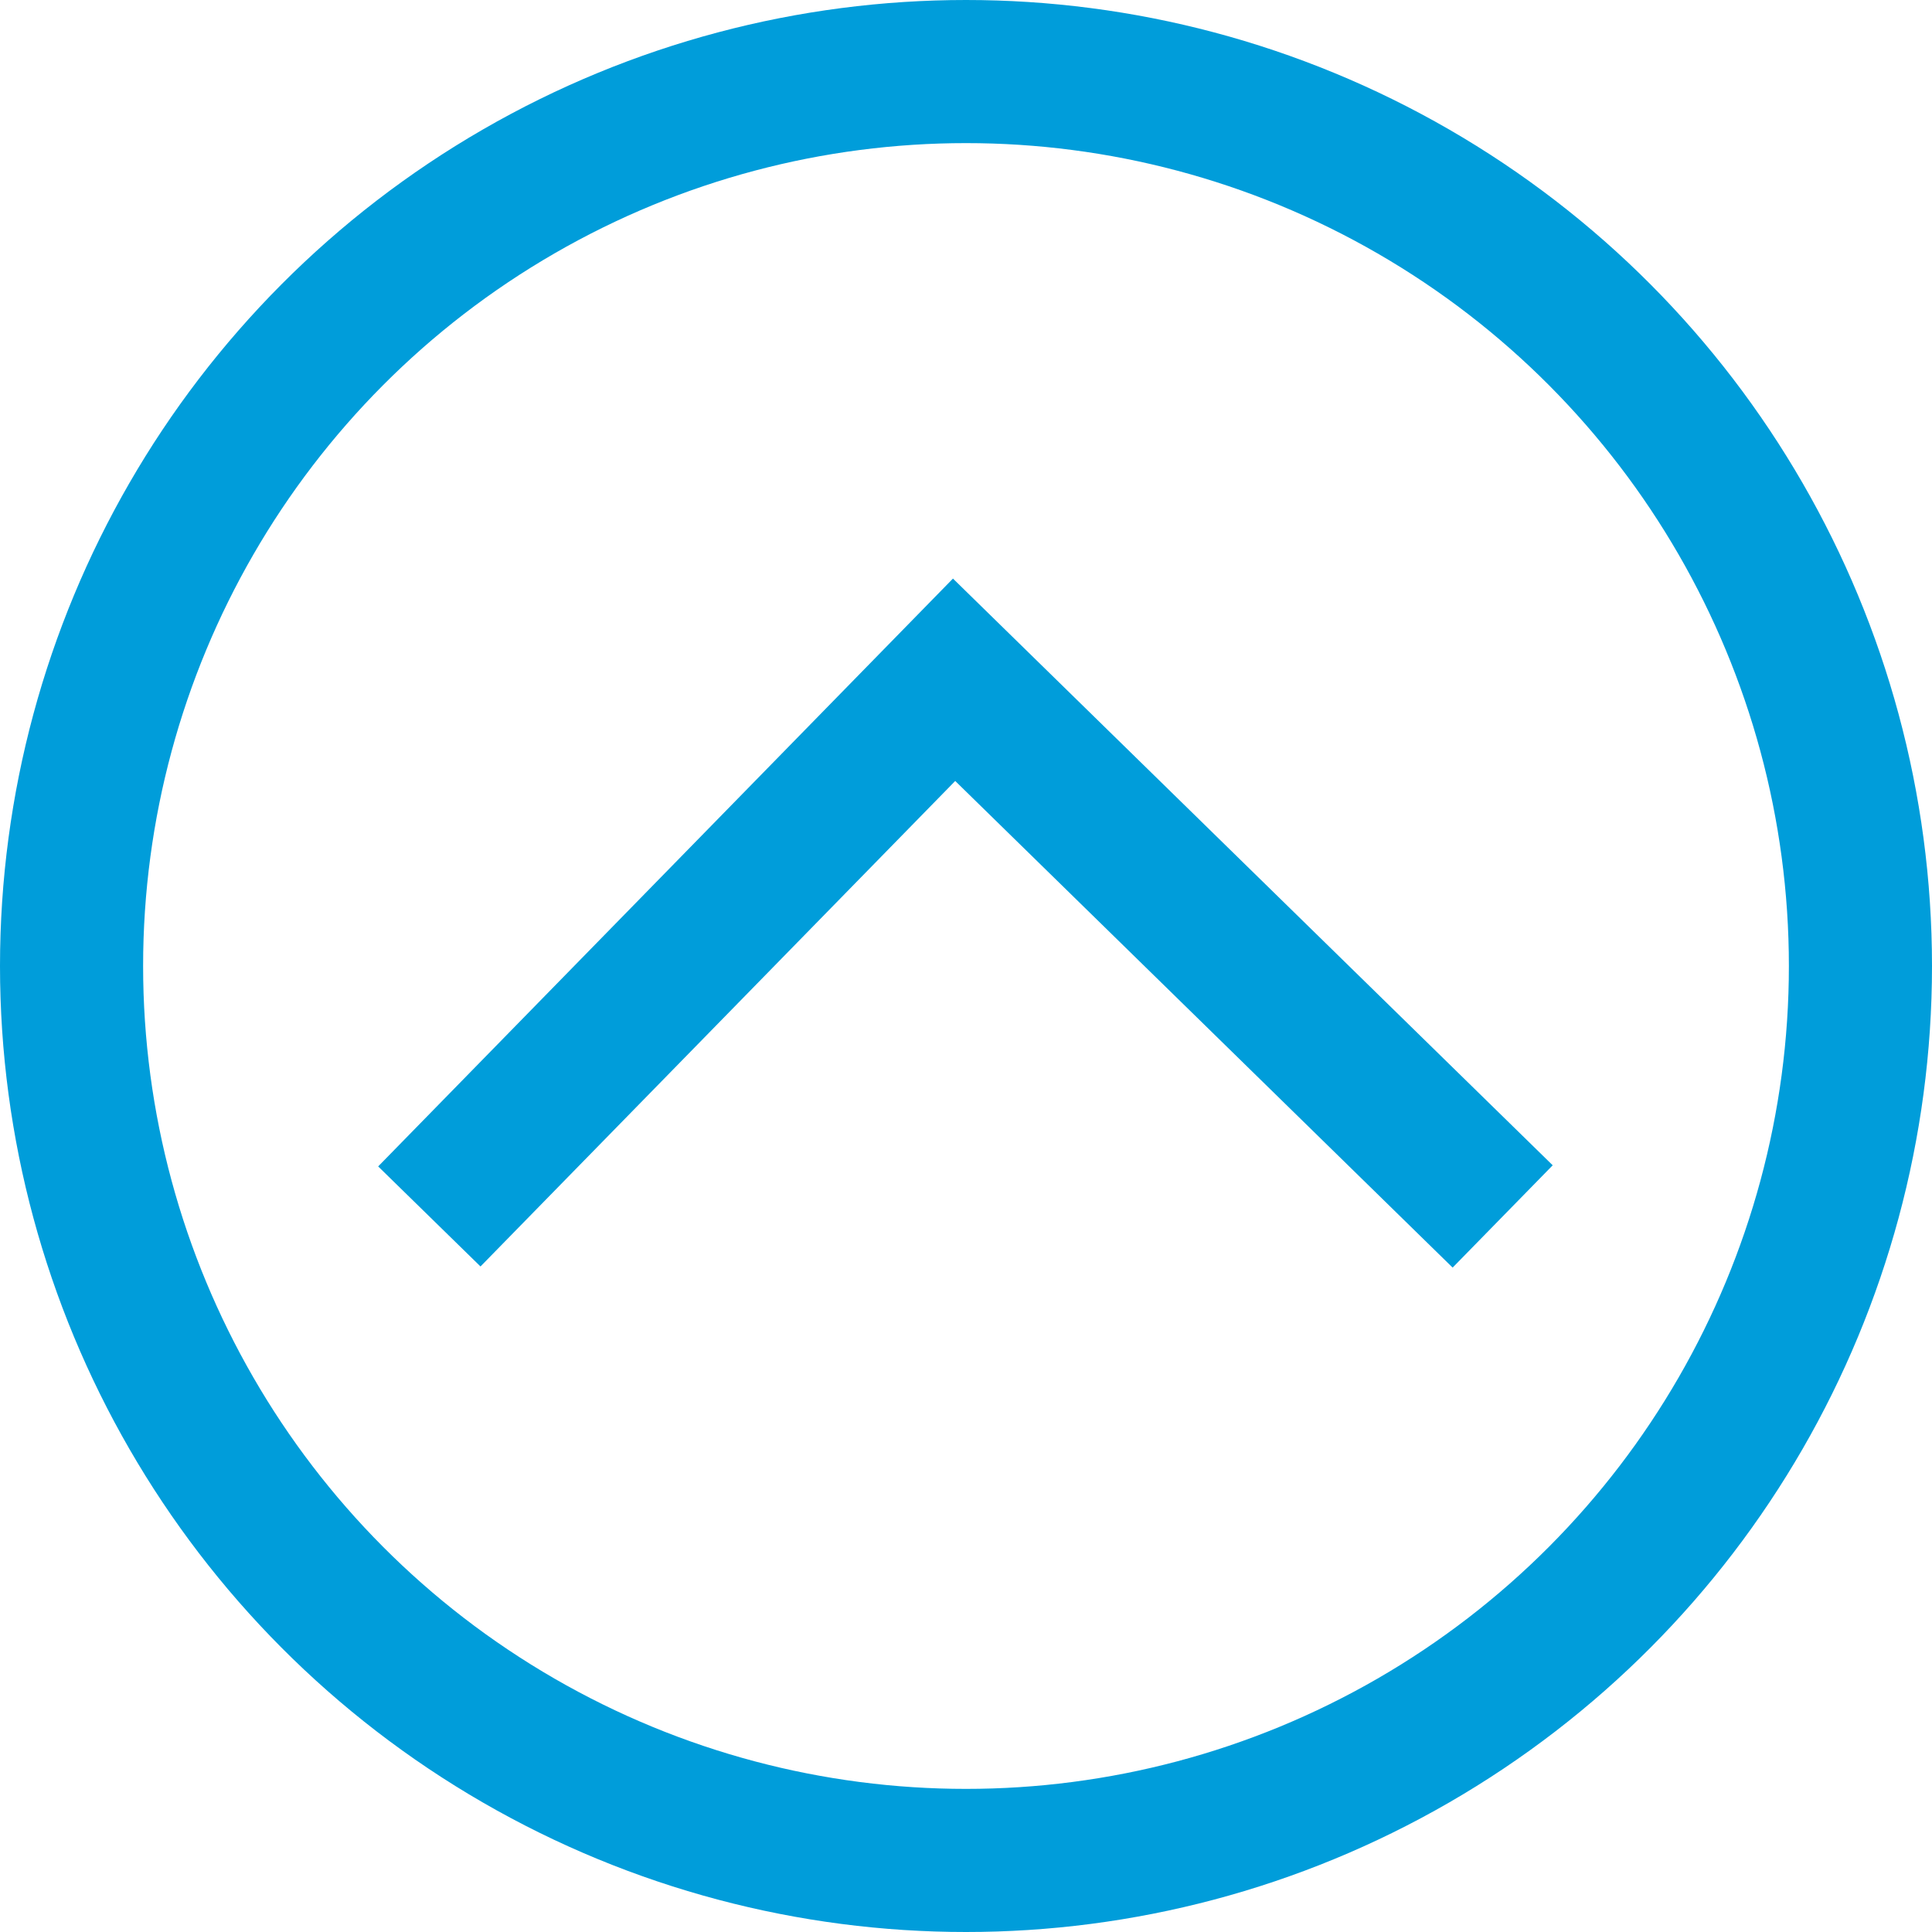 <svg width="54" height="54" viewBox="0 0 54 54" fill="none" xmlns="http://www.w3.org/2000/svg">
<circle cx="27" cy="27" r="25" stroke="#009DDA" stroke-width="4"/>
<path d="M12 34L26.667 19L42 34" stroke="#009DDA" stroke-width="4"/>
</svg>
